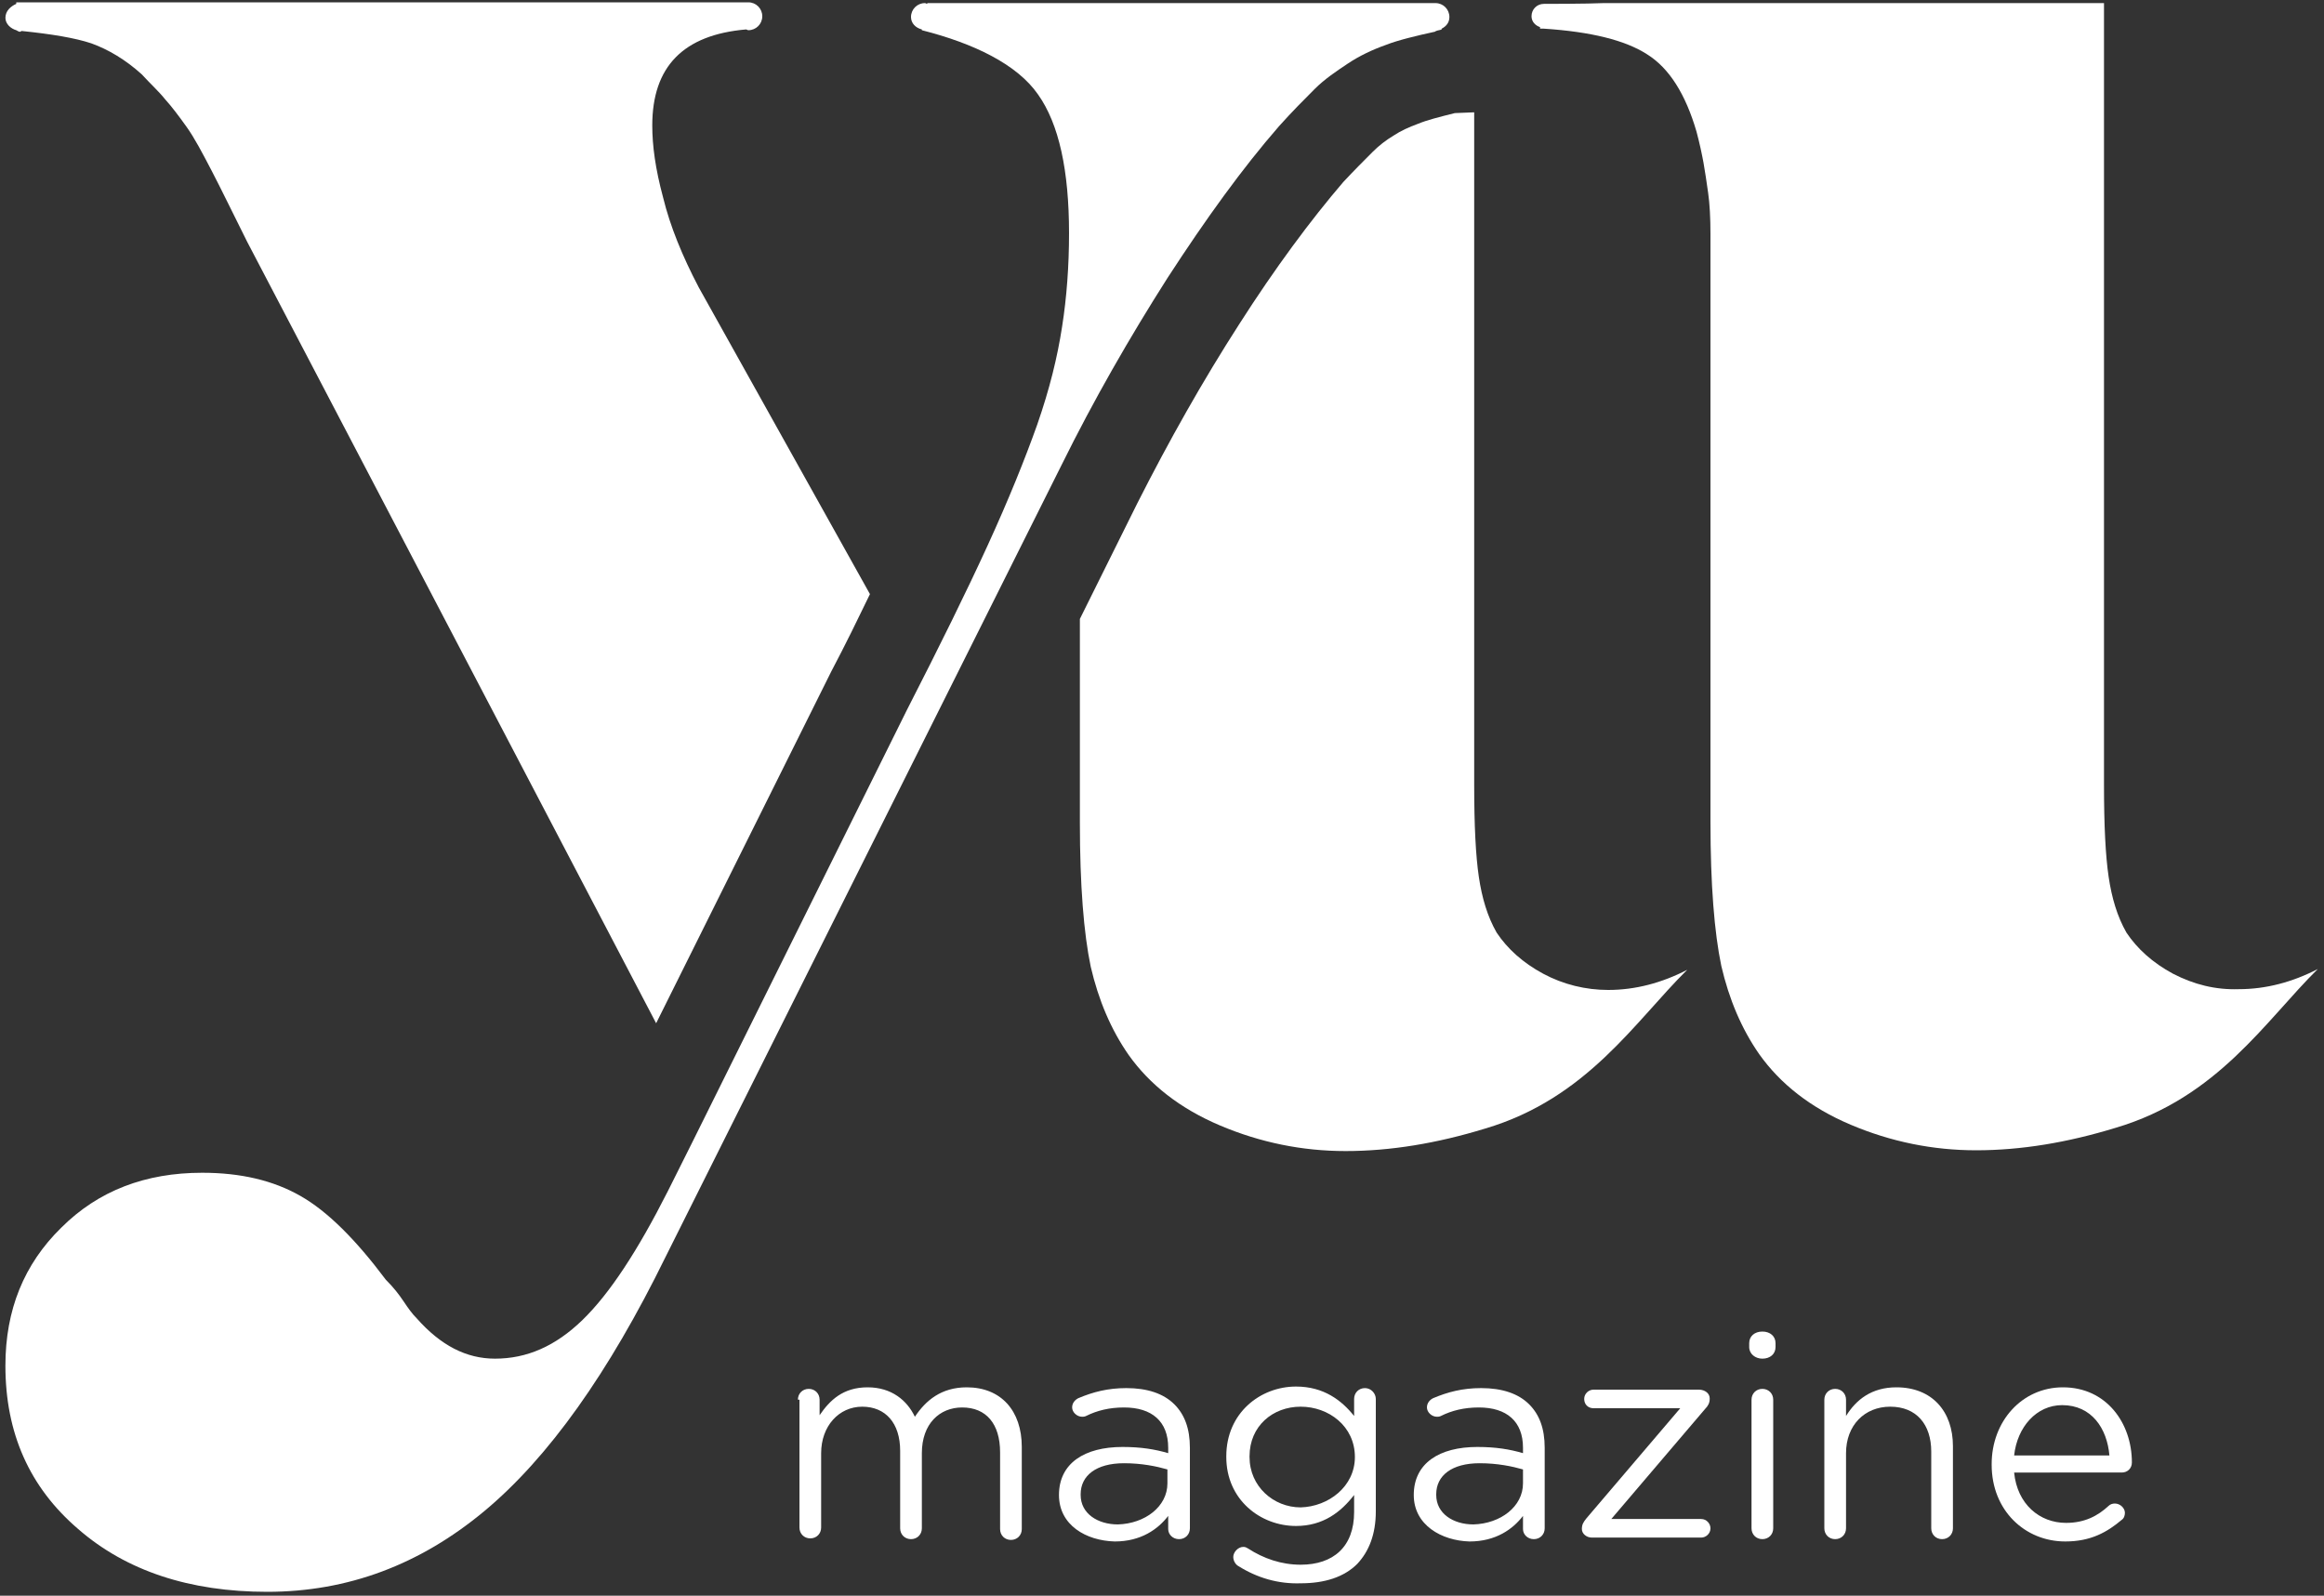 <?xml version="1.0" encoding="utf-8"?>
<!-- Generator: Adobe Illustrator 18.1.1, SVG Export Plug-In . SVG Version: 6.00 Build 0)  -->
<!DOCTYPE svg PUBLIC "-//W3C//DTD SVG 1.1//EN" "http://www.w3.org/Graphics/SVG/1.1/DTD/svg11.dtd">
<svg version="1.1" id="Layer_1" xmlns="http://www.w3.org/2000/svg" xmlns:xlink="http://www.w3.org/1999/xlink" x="0px" y="0px"
	 viewBox="0 0 300 206" enable-background="new 0 0 300 206" xml:space="preserve">
<rect x="0" y="0" width="300" height="206" fill="#333333" stroke="none"/>
<g>
	<path fill="#FFFFFF" d="M199.2,125.7c-2.6-1.4-4.6-3.2-6-5.3c-1.2-2.1-1.9-4.5-2.3-7.2c-0.4-2.7-0.6-6.6-0.6-11.9V14.5l-2.5,0.1
		c-2,0.5-3.6,0.9-4.8,1.4c-1.1,0.4-2.2,0.9-3.1,1.5c-1,0.6-1.9,1.3-2.7,2.1c-1.1,1.1-2.4,2.4-3.8,3.9c-4.2,4.9-8.8,11.1-13.4,18.3
		c-4.7,7.3-9.1,15.1-13.2,23.2l-7.4,14.9v26.3c0,8.1,0.5,14.3,1.4,18.6c1,4.3,2.6,8.1,4.9,11.4c2.7,3.8,6.6,6.9,11.8,9.1
		c5.2,2.2,10.6,3.3,16.2,3.3c5.8,0,11.8-1,18-2.9c13.2-3.9,19.4-13.9,26.1-20.5c-3.3,1.7-6.7,2.6-10.2,2.6
		C204.7,127.8,201.8,127.1,199.2,125.7"/>
	<path fill="#FFFFFF" d="M2.1,3.9L2.1,3.9L2.1,3.9C2.3,4,2.4,4.1,2.6,4.1C2.7,4.1,2.7,4,2.8,4c3.9,0.4,6.9,0.9,9,1.6
		c2.2,0.8,4.4,2.1,6.5,4c1.1,1.2,2.2,2.2,3,3.2c0.9,1,1.8,2.2,2.8,3.6c1,1.4,2,3.3,3.2,5.6c1.2,2.3,2.7,5.4,4.6,9.2l52.8,100.9
		l22.6-45.4c1.9-3.6,3.5-6.9,5-10L90.2,37.1c-2.1-4-3.7-7.9-4.6-11.6c-1-3.7-1.4-6.7-1.4-9.3c0-7.6,4-11.7,12.1-12.4
		c0.1,0,0.2,0.1,0.3,0.1c1,0,1.8-0.8,1.8-1.8c0-1-0.8-1.8-1.8-1.8v0H2.1v0.2C1.4,0.8,0.7,1.4,0.7,2.3C0.7,3.1,1.4,3.7,2.1,3.9"/>
	<path fill="#FFFFFF" d="M165.1,16.3c1.7-1.9,3.3-3.5,4.6-4.8c1.3-1.3,2.8-2.3,4.3-3.3c1.5-1,3.2-1.8,4.9-2.4c1.5-0.6,4-1.2,6.3-1.7
		c0,0,0,0,0,0c0.1,0,0.1-0.1,0.2-0.1c0.2-0.1,0.5-0.1,0.7-0.2l0-0.1c0.6-0.3,1-0.8,1-1.5c0-1-0.8-1.8-1.8-1.8h-65.6l0,0.1
		c-0.1,0-0.2-0.1-0.3-0.1c-1,0-1.8,0.8-1.8,1.8c0,0.8,0.6,1.4,1.4,1.6l0,0.1c6.7,1.7,12.3,4.4,15,8.3c2.7,3.8,4,9.8,4,17.9
		c0,4.2-0.3,8.3-0.9,12.1c-0.6,3.9-1.6,8-3.2,12.6c-1.6,4.5-3.7,9.7-6.4,15.6c-2.7,5.9-6.2,13-10.4,21.2l-27.7,55.8l-3.2,6.4
		c-3.9,7.7-7.5,13.2-11,16.6c-3.5,3.4-7.2,5-11.3,5c-3.7,0-7-1.7-10.1-5.2c-0.6-0.6-1.1-1.3-1.7-2.2c-0.6-0.9-1.3-1.8-2.3-2.8
		c-3.9-5.2-7.5-8.8-11-10.8c-3.5-2-7.7-3-12.7-3c-7.3,0-13.4,2.3-18.2,7.1c-4.8,4.7-7.2,10.6-7.2,17.8c0,8.7,3.1,15.7,9.4,21.1
		c6.2,5.4,14.4,8.1,24.4,8.1c10.4,0,19.7-3.5,28-10.4c8.3-6.9,16.1-17.9,23.4-32.8L137,60.1c4.2-8.5,8.8-16.5,13.7-24.2
		C155.7,28.2,160.4,21.7,165.1,16.3"/>
	<path fill="#FFFFFF" d="M280.5,125.7c-2.6-1.4-4.6-3.2-6-5.3c-1.2-2.1-1.9-4.5-2.3-7.2c-0.4-2.7-0.6-6.6-0.6-11.9V0.4h-64.6
		c-2.1,0.1-7.5,0.1-7.7,0.1c-0.9,0-1.6,0.7-1.6,1.6c0,0.7,0.5,1.2,1.1,1.4v0.2c0.2,0,0.3,0,0.5,0c0,0,0,0,0,0h0
		c6.1,0.4,10.5,1.5,13.3,3.3c2.9,1.8,5,5.2,6.4,10c0.4,1.5,0.7,2.9,0.9,4c0.2,1.1,0.4,2.5,0.6,3.9c0.2,1.4,0.3,3.2,0.3,5.3v7.5v68.4
		c0,8.1,0.5,14.3,1.4,18.6c1,4.3,2.6,8.1,4.9,11.4c2.7,3.8,6.6,6.9,11.8,9.1c5.2,2.2,10.6,3.3,16.2,3.3c5.8,0,11.8-1,18-2.9
		c13.2-3.9,19.4-13.9,26.1-20.5c-3.3,1.7-6.7,2.6-10.2,2.6C286,127.8,283.2,127.1,280.5,125.7"/>
	<path fill="#FFFFFF" d="M103,180.7c0-0.8,0.6-1.4,1.4-1.4c0.8,0,1.4,0.6,1.4,1.4v2c1.3-1.9,3-3.6,6.2-3.6c3.1,0,5.1,1.7,6.1,3.8
		c1.4-2.1,3.4-3.8,6.7-3.8c4.4,0,7.1,3,7.1,7.7v10.6c0,0.8-0.6,1.4-1.4,1.4c-0.8,0-1.4-0.6-1.4-1.4v-9.9c0-3.7-1.8-5.8-4.9-5.8
		c-2.9,0-5.2,2.1-5.2,5.9v9.7c0,0.8-0.6,1.4-1.4,1.4c-0.8,0-1.4-0.6-1.4-1.4v-10c0-3.6-1.9-5.7-4.9-5.7c-3,0-5.3,2.5-5.3,6v9.6
		c0,0.8-0.6,1.4-1.4,1.4c-0.8,0-1.4-0.6-1.4-1.4V180.7z"/>
	<path fill="#FFFFFF" d="M150.7,191.5v-1.8c-1.4-0.4-3.3-0.8-5.6-0.8c-3.6,0-5.6,1.6-5.6,4v0.1c0,2.4,2.2,3.8,4.8,3.8
		C147.8,196.7,150.7,194.5,150.7,191.5 M136.7,193L136.7,193c0-4.1,3.3-6.2,8.2-6.2c2.4,0,4.2,0.3,5.9,0.8v-0.7
		c0-3.4-2.1-5.2-5.7-5.2c-1.9,0-3.5,0.4-4.9,1.1c-0.2,0.1-0.4,0.1-0.5,0.1c-0.7,0-1.3-0.6-1.3-1.2c0-0.6,0.4-1,0.8-1.2
		c1.9-0.8,3.8-1.3,6.2-1.3c2.7,0,4.8,0.7,6.2,2.1c1.3,1.3,2,3.1,2,5.6v10.4c0,0.8-0.6,1.4-1.4,1.4c-0.8,0-1.4-0.6-1.4-1.3v-1.7
		c-1.3,1.7-3.5,3.3-6.9,3.3C140.2,198.9,136.7,196.9,136.7,193"/>
	<path fill="#FFFFFF" d="M174.9,188.1L174.9,188.1c0-4-3.4-6.5-7-6.5c-3.6,0-6.6,2.5-6.6,6.4v0.1c0,3.8,3.1,6.5,6.6,6.5
		C171.5,194.5,174.9,191.9,174.9,188.1 M159.9,202.2c-0.4-0.2-0.7-0.7-0.7-1.2c0-0.6,0.6-1.3,1.3-1.3c0.3,0,0.4,0.1,0.6,0.2
		c2,1.3,4.3,2.1,6.8,2.1c4.2,0,6.9-2.3,6.9-6.8V193c-1.7,2.2-4,4-7.5,4c-4.6,0-9-3.4-9-8.9V188c0-5.6,4.4-9,9-9
		c3.6,0,5.9,1.8,7.5,3.8v-2.2c0-0.8,0.6-1.4,1.4-1.4c0.8,0,1.4,0.7,1.4,1.4v14.5c0,3-0.9,5.2-2.4,6.8c-1.7,1.7-4.2,2.5-7.3,2.5
		C165,204.5,162.3,203.7,159.9,202.2"/>
	<path fill="#FFFFFF" d="M196.6,191.5v-1.8c-1.4-0.4-3.3-0.8-5.6-0.8c-3.6,0-5.6,1.6-5.6,4v0.1c0,2.4,2.2,3.8,4.8,3.8
		C193.7,196.7,196.6,194.5,196.6,191.5 M182.5,193L182.5,193c0-4.1,3.3-6.2,8.2-6.2c2.4,0,4.2,0.3,5.9,0.8v-0.7
		c0-3.4-2.1-5.2-5.7-5.2c-1.9,0-3.5,0.4-4.9,1.1c-0.2,0.1-0.4,0.1-0.5,0.1c-0.7,0-1.3-0.6-1.3-1.2c0-0.6,0.4-1,0.8-1.2
		c1.9-0.8,3.8-1.3,6.2-1.3c2.7,0,4.8,0.7,6.2,2.1c1.3,1.3,2,3.1,2,5.6v10.4c0,0.8-0.6,1.4-1.4,1.4c-0.8,0-1.4-0.6-1.4-1.3v-1.7
		c-1.3,1.7-3.5,3.3-6.9,3.3C186.1,198.9,182.5,196.9,182.5,193"/>
	<path fill="#FFFFFF" d="M204.2,197.4L204.2,197.4c0-0.6,0.2-0.9,0.6-1.4l12.1-14.2h-11.2c-0.7,0-1.2-0.5-1.2-1.2
		c0-0.7,0.6-1.2,1.2-1.2h13.6c0.8,0,1.4,0.5,1.4,1.1v0.1c0,0.5-0.2,0.9-0.6,1.3l-12.1,14.2h11.6c0.7,0,1.2,0.6,1.2,1.2
		c0,0.7-0.6,1.2-1.2,1.2h-14.1C204.8,198.5,204.2,198,204.2,197.4"/>
	<path fill="#FFFFFF" d="M226.1,180.7c0-0.8,0.6-1.4,1.4-1.4c0.8,0,1.4,0.6,1.4,1.4v16.6c0,0.8-0.6,1.4-1.4,1.4
		c-0.8,0-1.4-0.6-1.4-1.4V180.7z M225.8,173.4c0-0.9,0.7-1.5,1.7-1.5c1,0,1.7,0.6,1.7,1.5v0.5c0,0.9-0.7,1.5-1.7,1.5
		c-0.9,0-1.7-0.6-1.7-1.5V173.4z"/>
	<path fill="#FFFFFF" d="M235.5,180.7c0-0.8,0.6-1.4,1.4-1.4c0.8,0,1.4,0.6,1.4,1.4v2.1c1.3-2.1,3.3-3.7,6.5-3.7
		c4.6,0,7.3,3.1,7.3,7.6v10.6c0,0.8-0.6,1.4-1.4,1.4c-0.8,0-1.4-0.6-1.4-1.4v-9.9c0-3.5-1.9-5.8-5.3-5.8c-3.3,0-5.7,2.4-5.7,6v9.7
		c0,0.8-0.6,1.4-1.4,1.4c-0.8,0-1.4-0.6-1.4-1.4V180.7z"/>
	<path fill="#FFFFFF" d="M272.3,187.9c-0.3-3.5-2.3-6.5-6.1-6.5c-3.3,0-5.8,2.8-6.2,6.5H272.3z M266.6,199c-5.2,0-9.5-4-9.5-9.9V189
		c0-5.5,3.9-9.9,9.2-9.9c5.6,0,8.9,4.6,8.9,9.7c0,0.8-0.6,1.3-1.3,1.3H260c0.4,4.1,3.3,6.5,6.7,6.5c2.4,0,4.1-0.9,5.5-2.2
		c0.2-0.2,0.5-0.3,0.8-0.3c0.7,0,1.3,0.6,1.3,1.2c0,0.3-0.1,0.7-0.4,0.9C272,197.8,269.9,199,266.6,199"/>
</g>
<g>
</g>
<g>
</g>
<g>
</g>
<g>
</g>
<g>
</g>
<g>
</g>
<g>
</g>
<g>
</g>
<g>
</g>
<g>
</g>
<g>
</g>
<g>
</g>
<g>
</g>
<g>
</g>
<g>
</g>
</svg>
